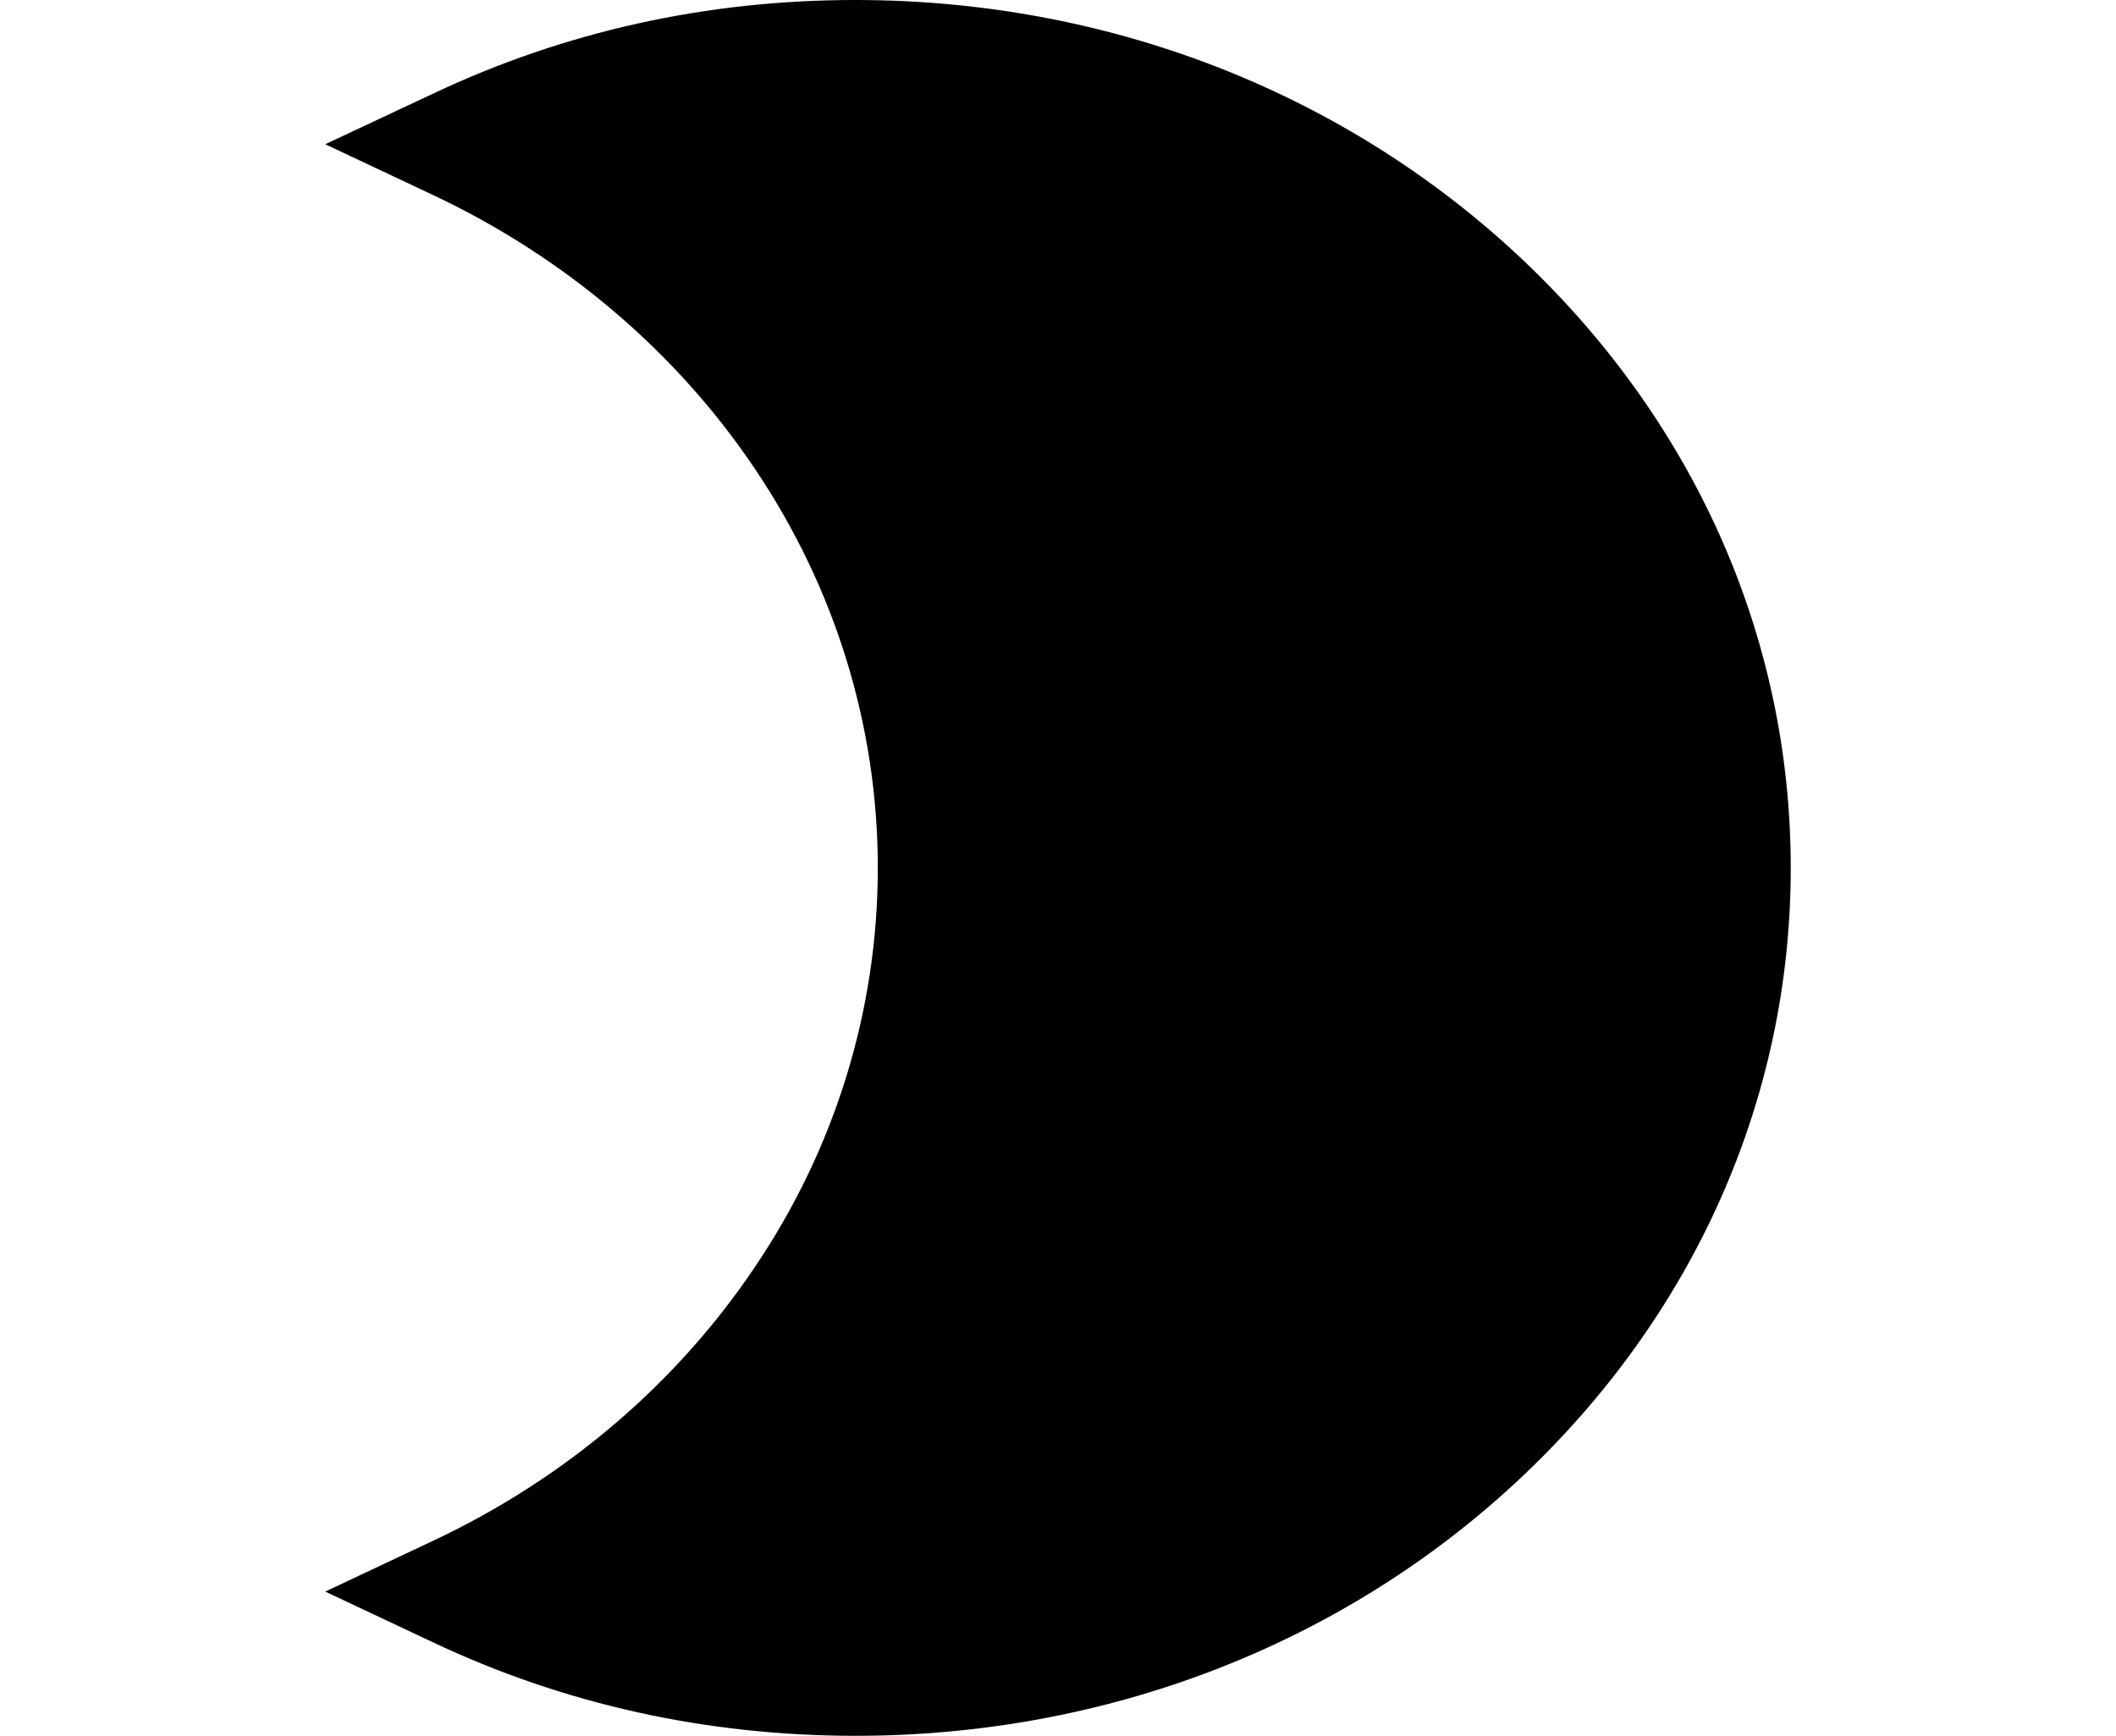 <?xml version="1.0" encoding="utf-8"?>
<!-- Generator: Adobe Illustrator 25.4.1, SVG Export Plug-In . SVG Version: 6.00 Build 0)  -->
<svg version="1.1" id="Layer_1" xmlns="http://www.w3.org/2000/svg" xmlns:xlink="http://www.w3.org/1999/xlink" x="0px" y="0px"
	 viewBox="0 0 512 420" style="enable-background:new 0 0 512 420;" xml:space="preserve">
<g>
	<g>
		<path d="M104.6,372.9l-25.9,12.2l25.9,12.2C136.5,412.4,171,420,207,420c60.4,0,117.3-21.8,160-61.5
			c42.7-39.7,66.3-92.4,66.3-148.5S409.7,101.2,367,61.5C324.2,21.8,267.4,0,207,0c-36,0-70.4,7.6-102.3,22.7L78.7,34.9l25.9,12.2
			c31.9,15,58.9,37.9,77.9,66.1c19.6,29,29.9,62.5,29.9,96.8s-10.3,67.9-29.9,96.8C163.5,335,136.6,357.9,104.6,372.9z"/>
	</g>
</g>
</svg>
